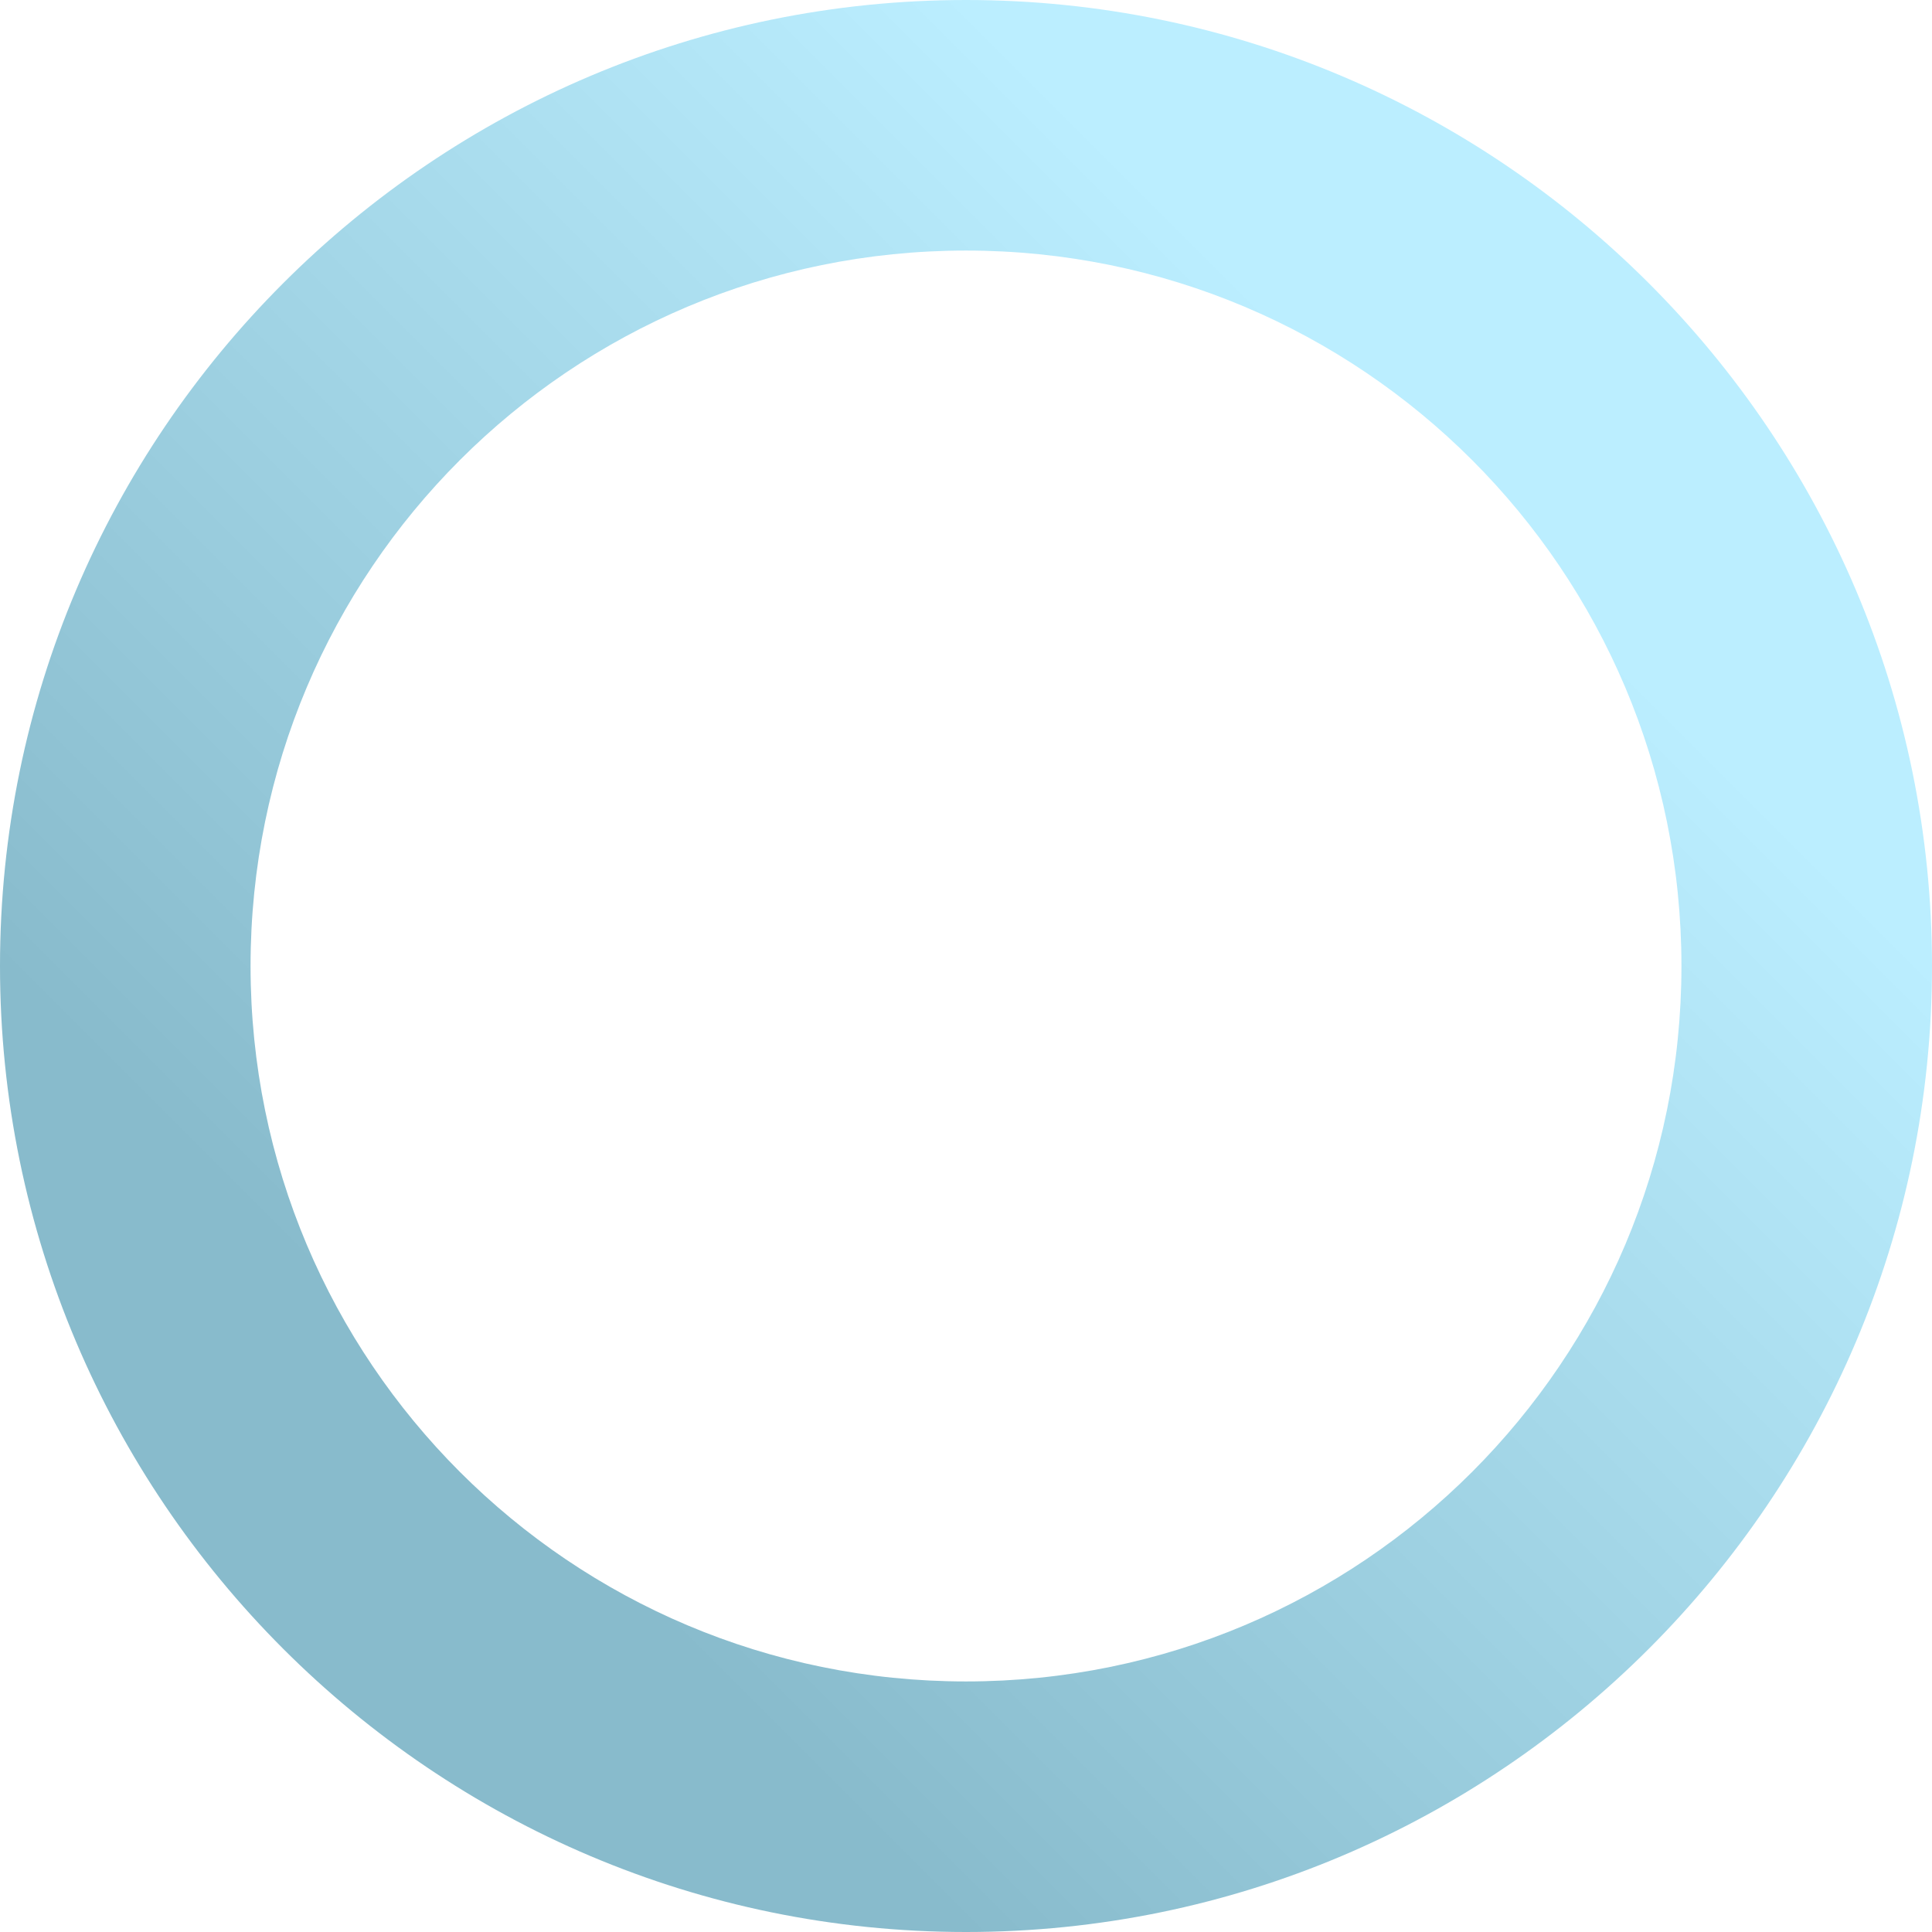 <?xml version="1.0" encoding="utf-8"?>
<svg version="1.1" id="Layer_1" xmlns="http://www.w3.org/2000/svg" xmlns:xlink="http://www.w3.org/1999/xlink" x="0px" y="0px" width="128px" height="128px" viewBox="0 0 128 128" style="enable-background:new 0 0 128 128;" xml:space="preserve">
	<style type="text/css">
		.st0{fill:url(#XMLID_57_);}
	</style>
	<linearGradient id="XMLID_57_" gradientUnits="userSpaceOnUse" x1="32" y1="96" x2="96" y2="32">
		<stop offset="0" style="stop-color:#88BBCC"/>
		<stop offset="1" style="stop-color:#BBEEFF"/>
	</linearGradient>
	<path id="XMLID_6_" class="st0" d="M64,0C28.7,0,0,28.7,0,64s28.7,64,64,64s64-28.7,64-64S99.3,0,64,0z M64,111.4c-26.2,0-47.4-21.2-47.4-47.4S37.8,16.6,64,16.6s47.4,21.2,47.4,47.4S90.2,111.4,64,111.4z"/>
</svg>
